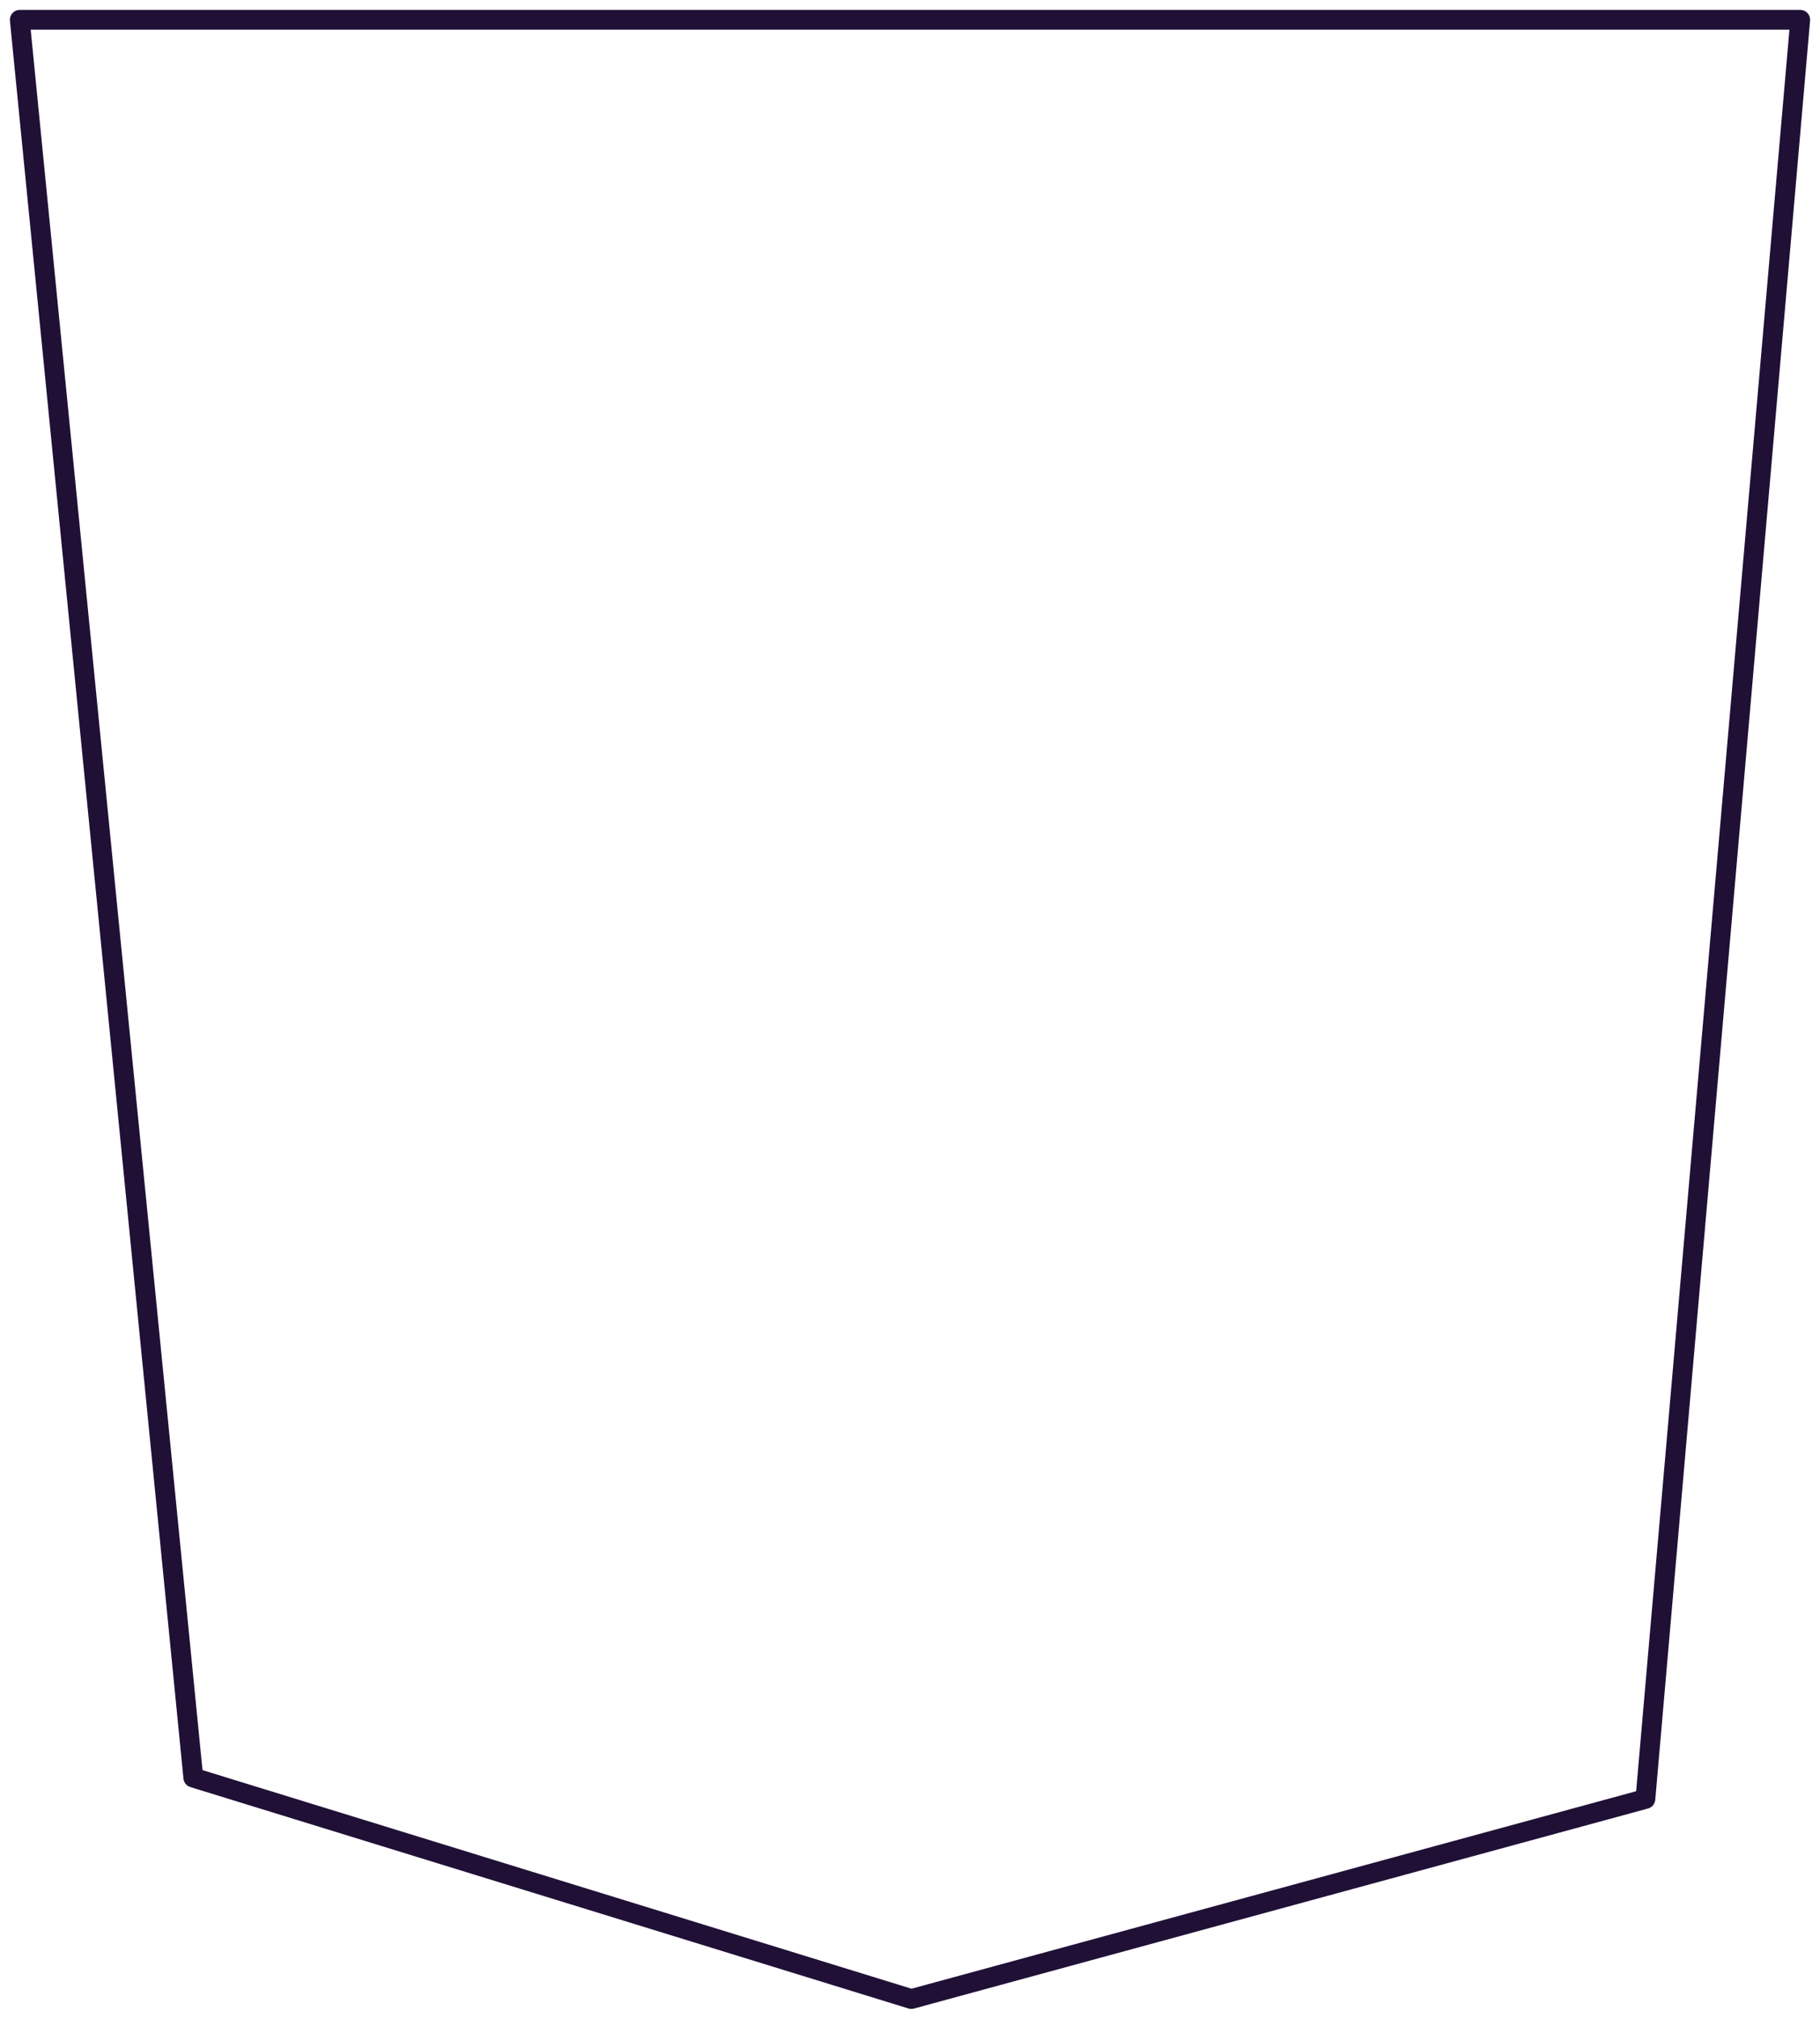<svg width="92" height="102" viewBox="0 0 92 102" fill="none" xmlns="http://www.w3.org/2000/svg">
<path d="M91 1H1L9.771 89.814L46.068 101L83.174 90.892L91 1Z" stroke="#201036" stroke-linecap="round" stroke-linejoin="round"/>
</svg>
